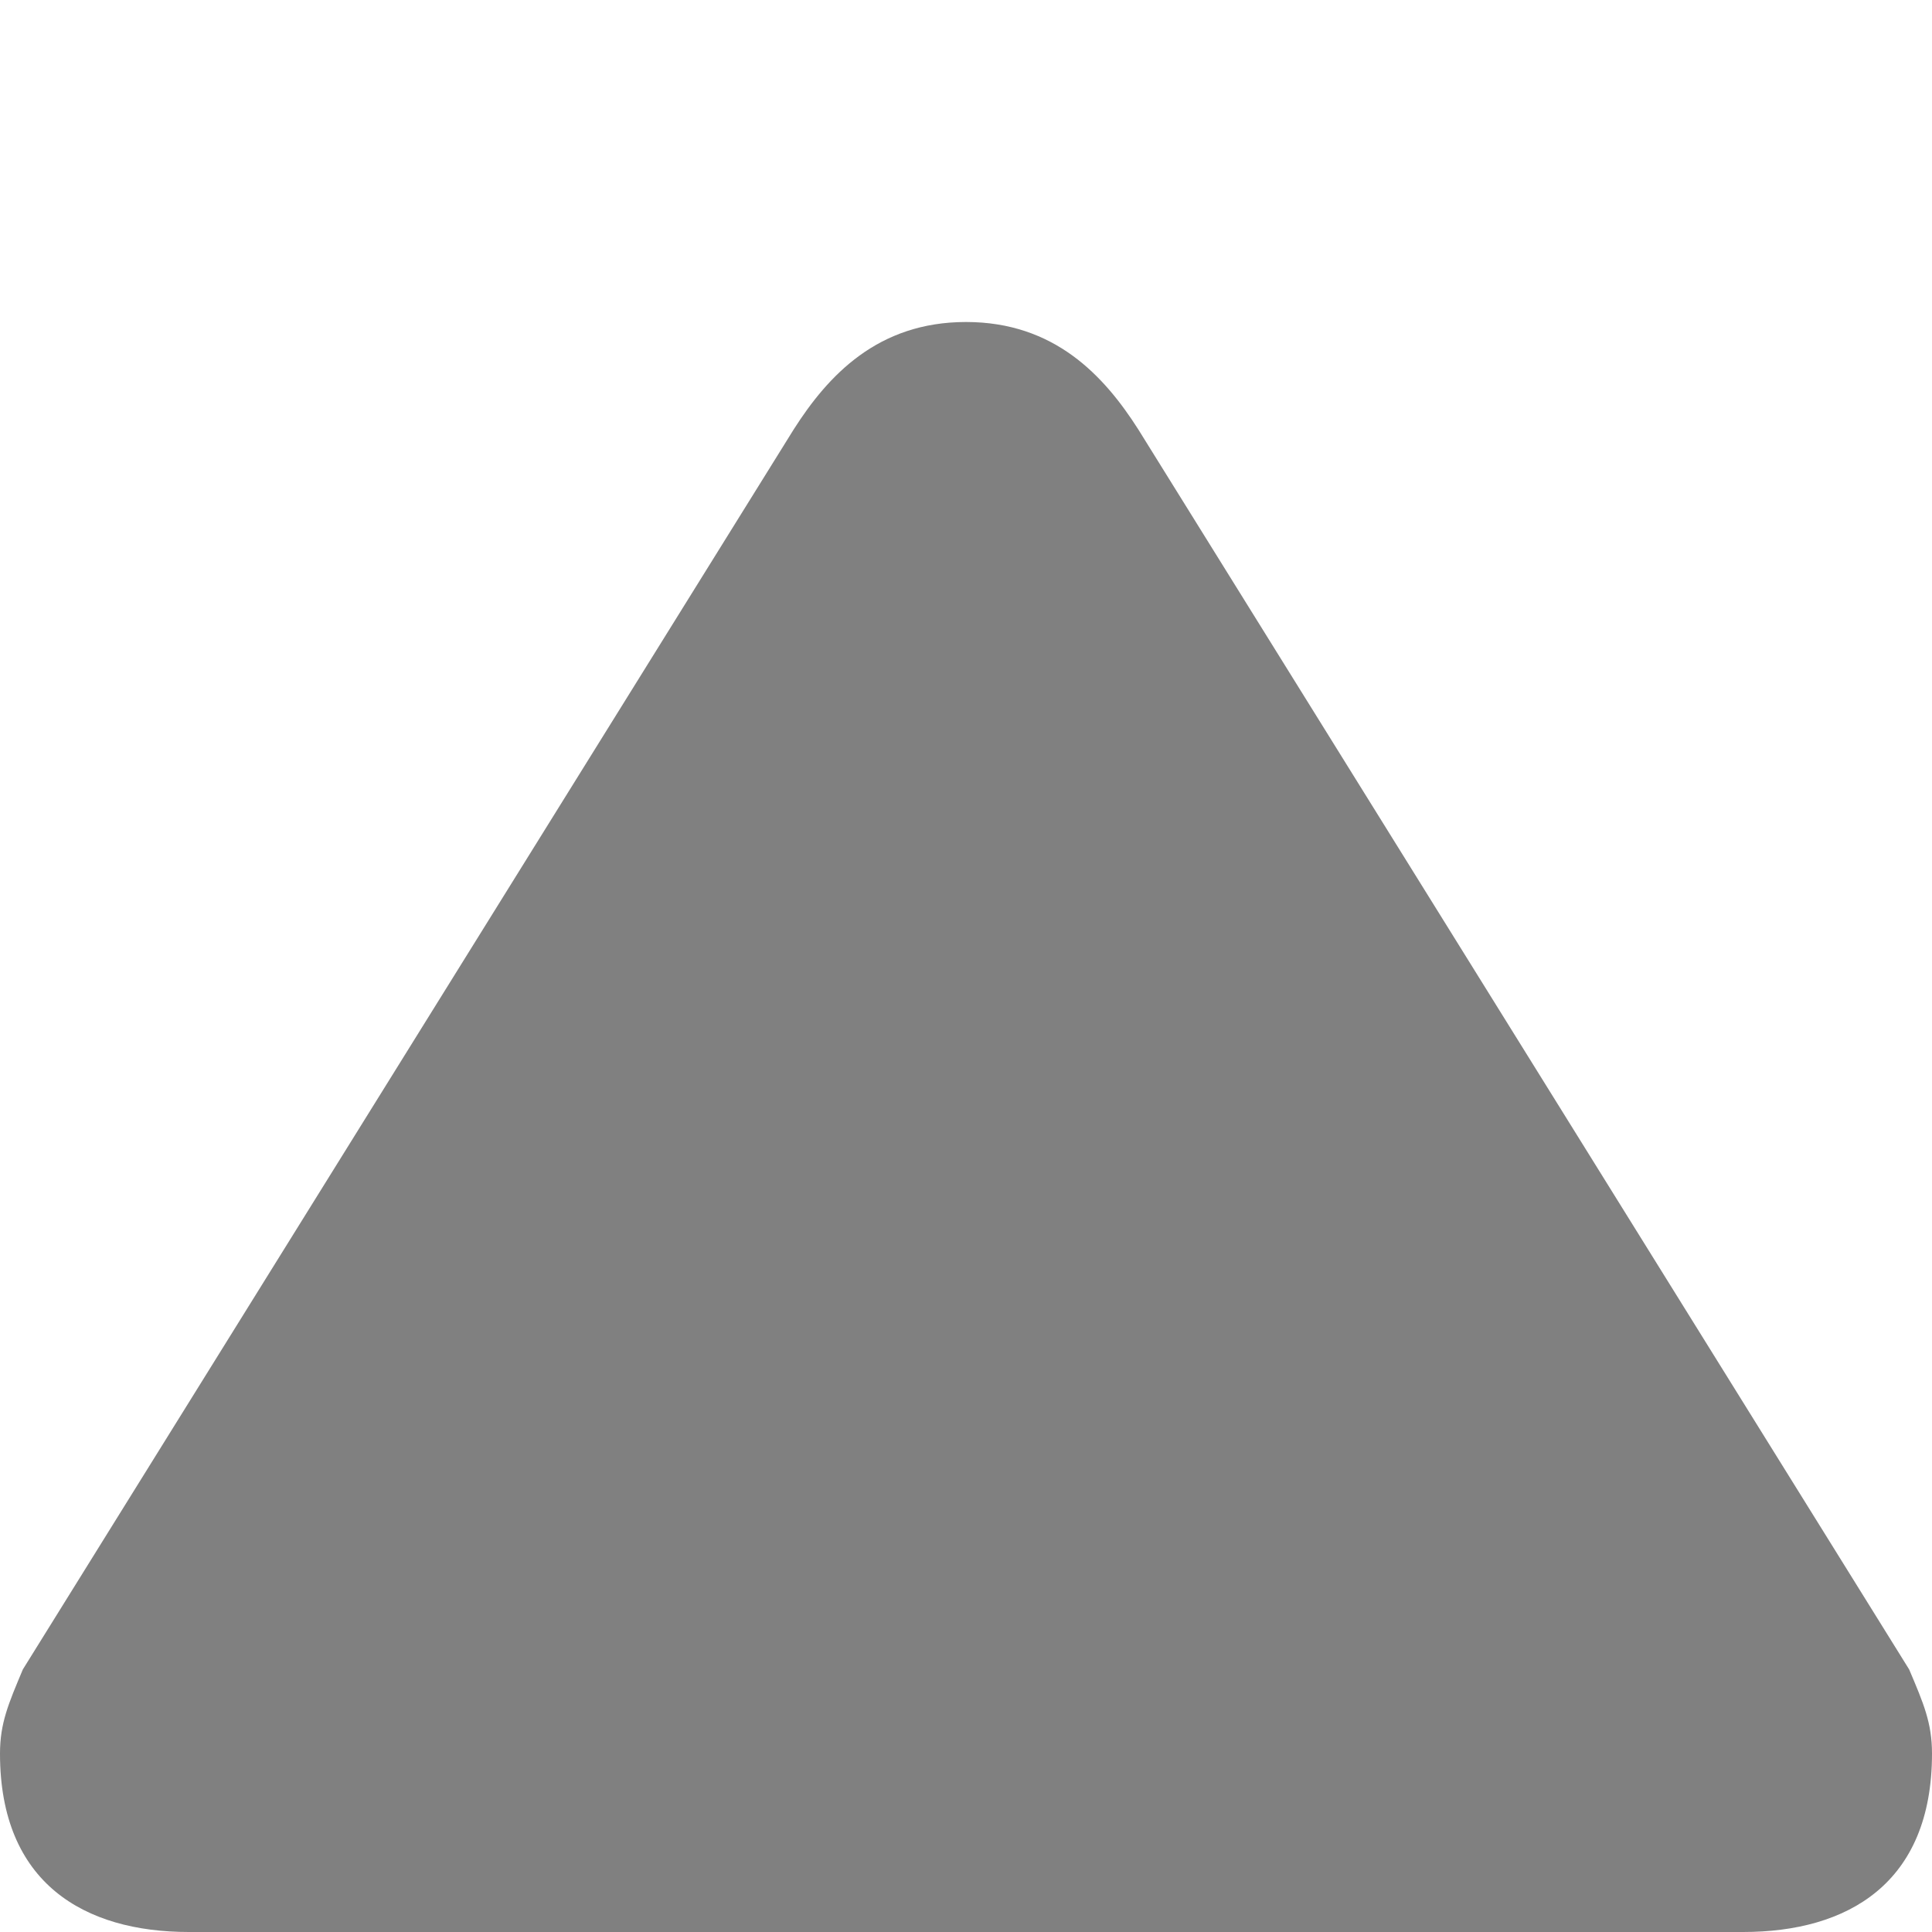 <svg xmlns="http://www.w3.org/2000/svg" width="12" height="12" viewBox="0 0 12 12">
  <path fill="#808080" fill-rule="evenodd" d="M2.108,1 C2.298,1 2.419,1.053 2.631,1.142 L10.333,5.93 C10.667,6.143 11,6.451 11,7 C11,7.549 10.667,7.857 10.333,8.07 L2.631,12.858 C2.419,12.948 2.298,13 2.108,13 C1.3,13 1,12.475 1,11.827 L1,2.173 C1,1.525 1.302,1 2.108,1 Z" transform="rotate(-90 6 7)"/>
</svg>
